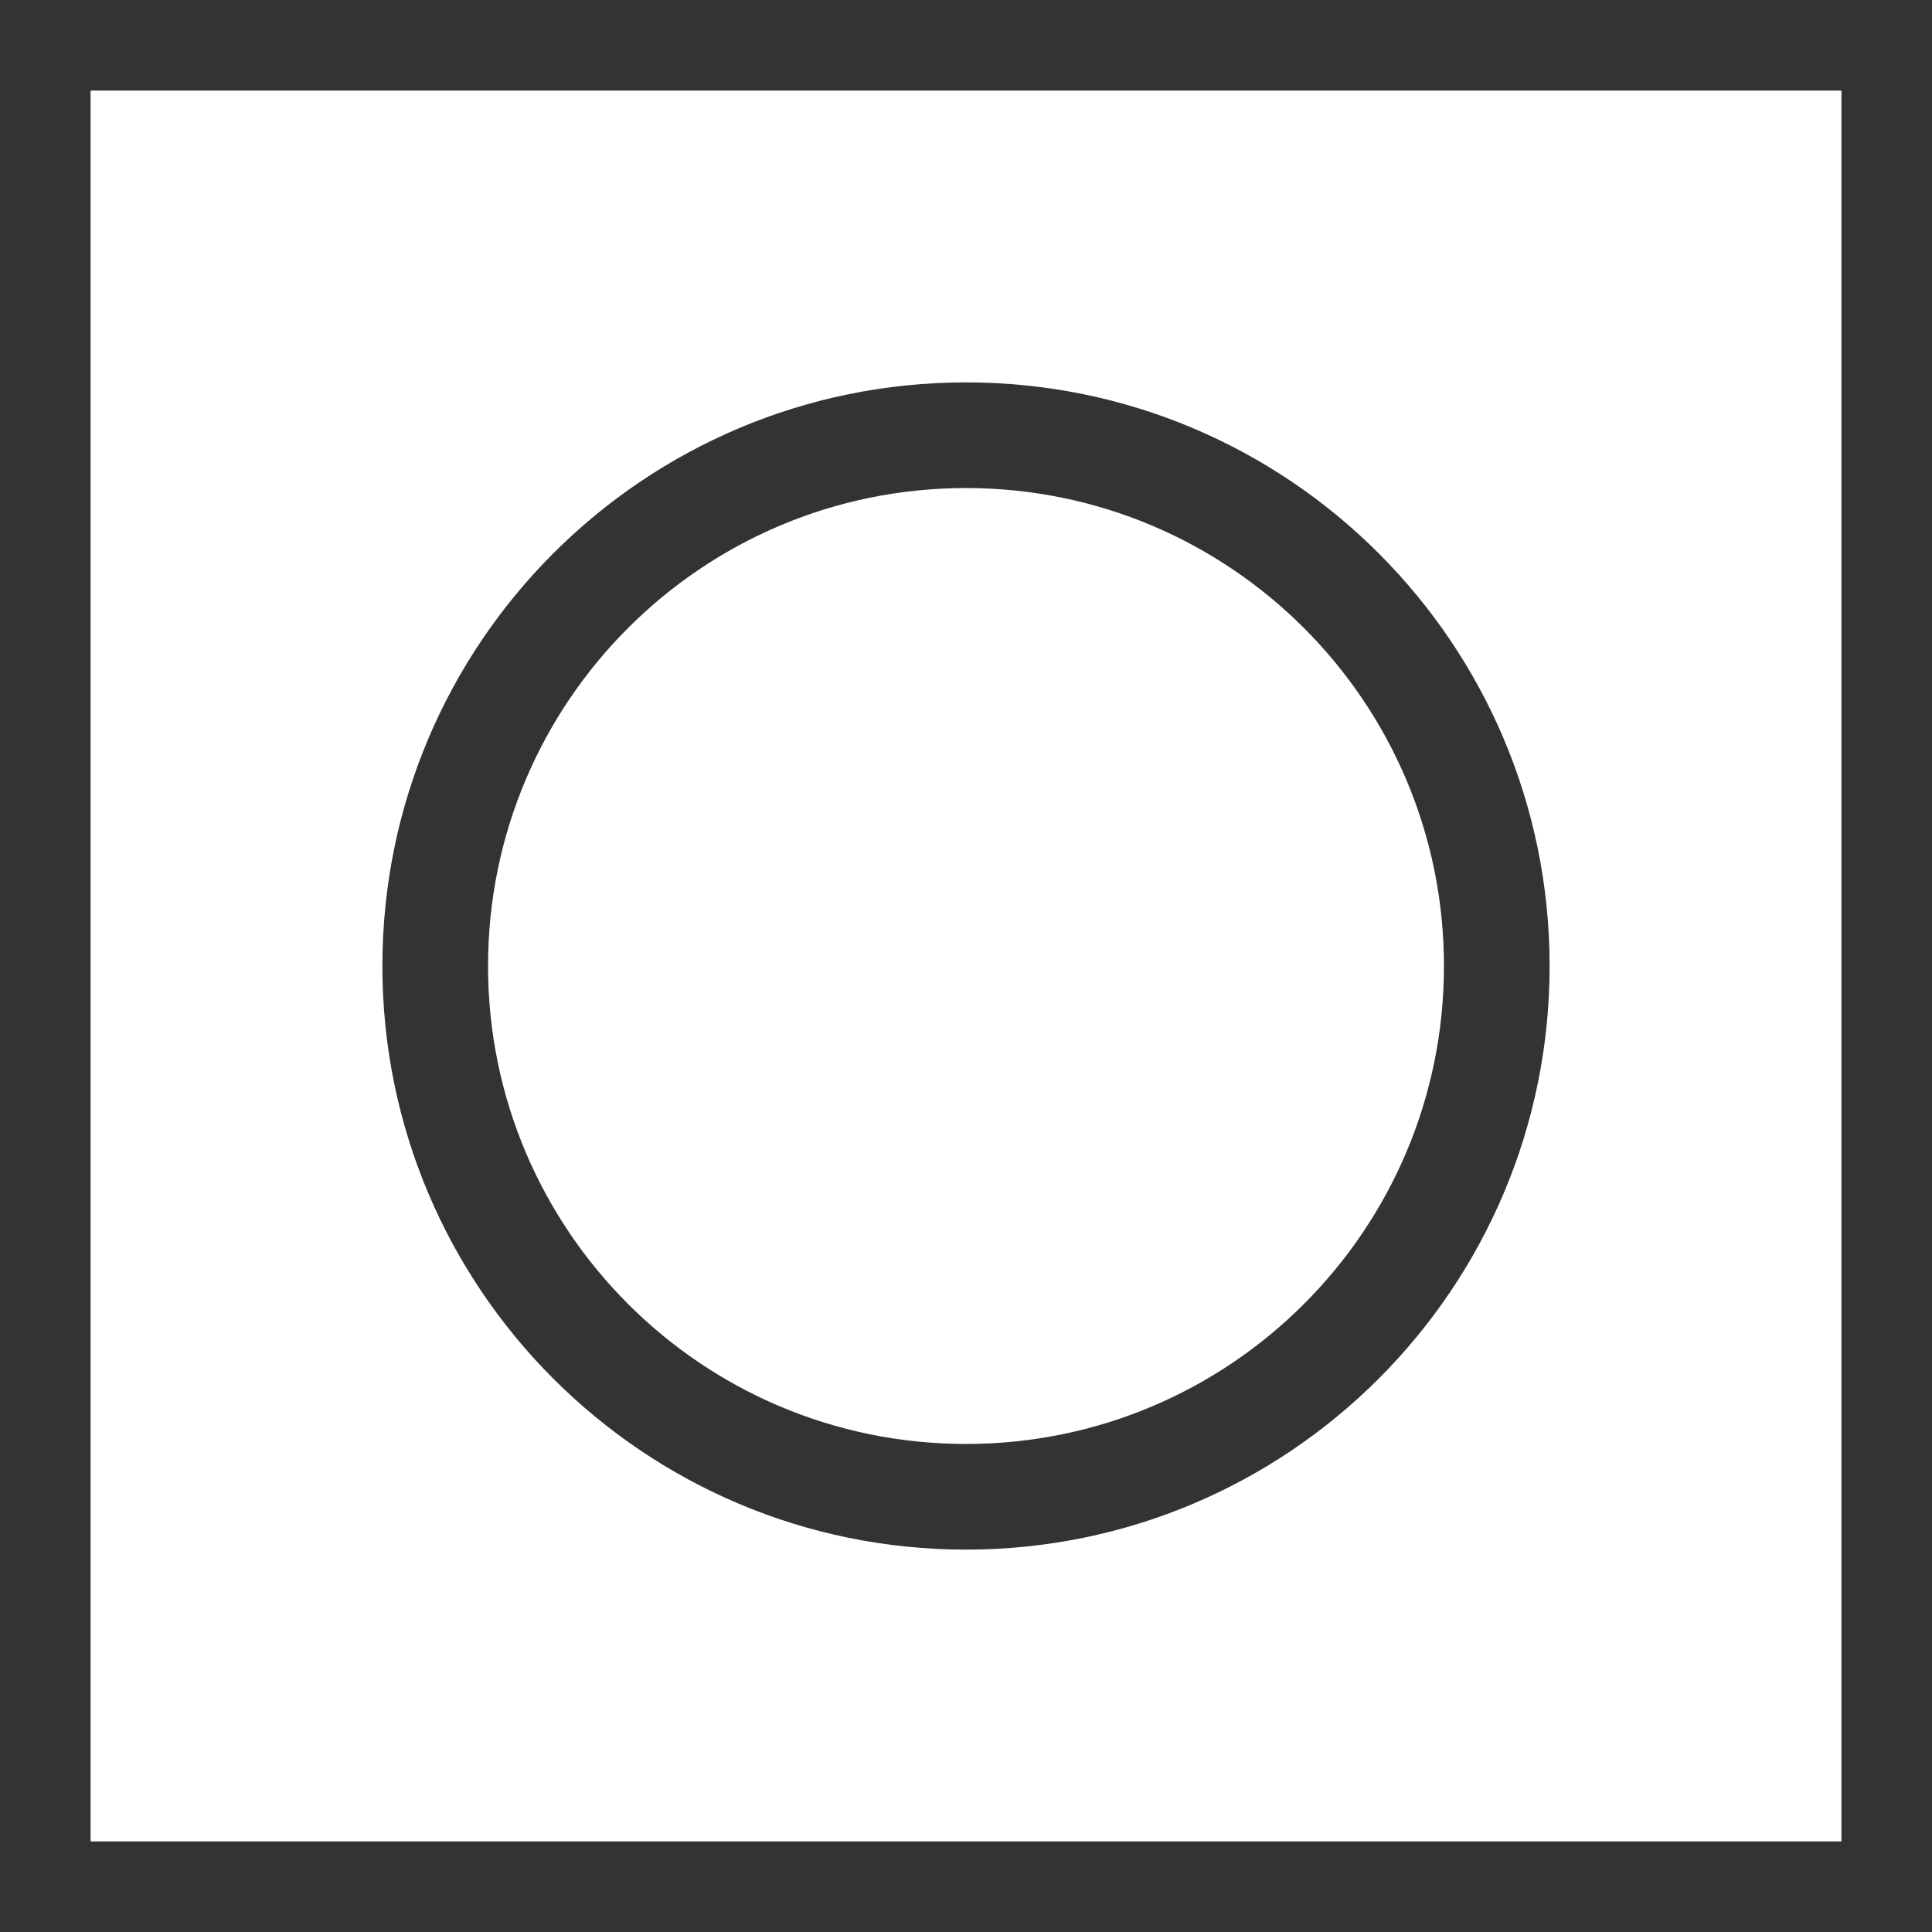 <svg width="64" height="64" viewBox="0 0 64 64" fill="none" xmlns="http://www.w3.org/2000/svg">
<rect x="0" y="0" width="64" height="64" fill="#333333" stroke="none"/>
<path fill-rule="evenodd" clip-rule="evenodd" d="M61 3H3V61H61V3ZM47.833 32C47.833 40.745 40.745 47.833 32 47.833C23.256 47.833 16.167 40.745 16.167 32C16.167 23.256 23.256 16.167 32 16.167C40.745 16.167 47.833 23.256 47.833 32ZM51.333 32C51.333 42.678 42.678 51.333 32 51.333C21.323 51.333 12.667 42.678 12.667 32C12.667 21.323 21.323 12.667 32 12.667C42.678 12.667 51.333 21.323 51.333 32Z" fill="white"/>
</svg>
